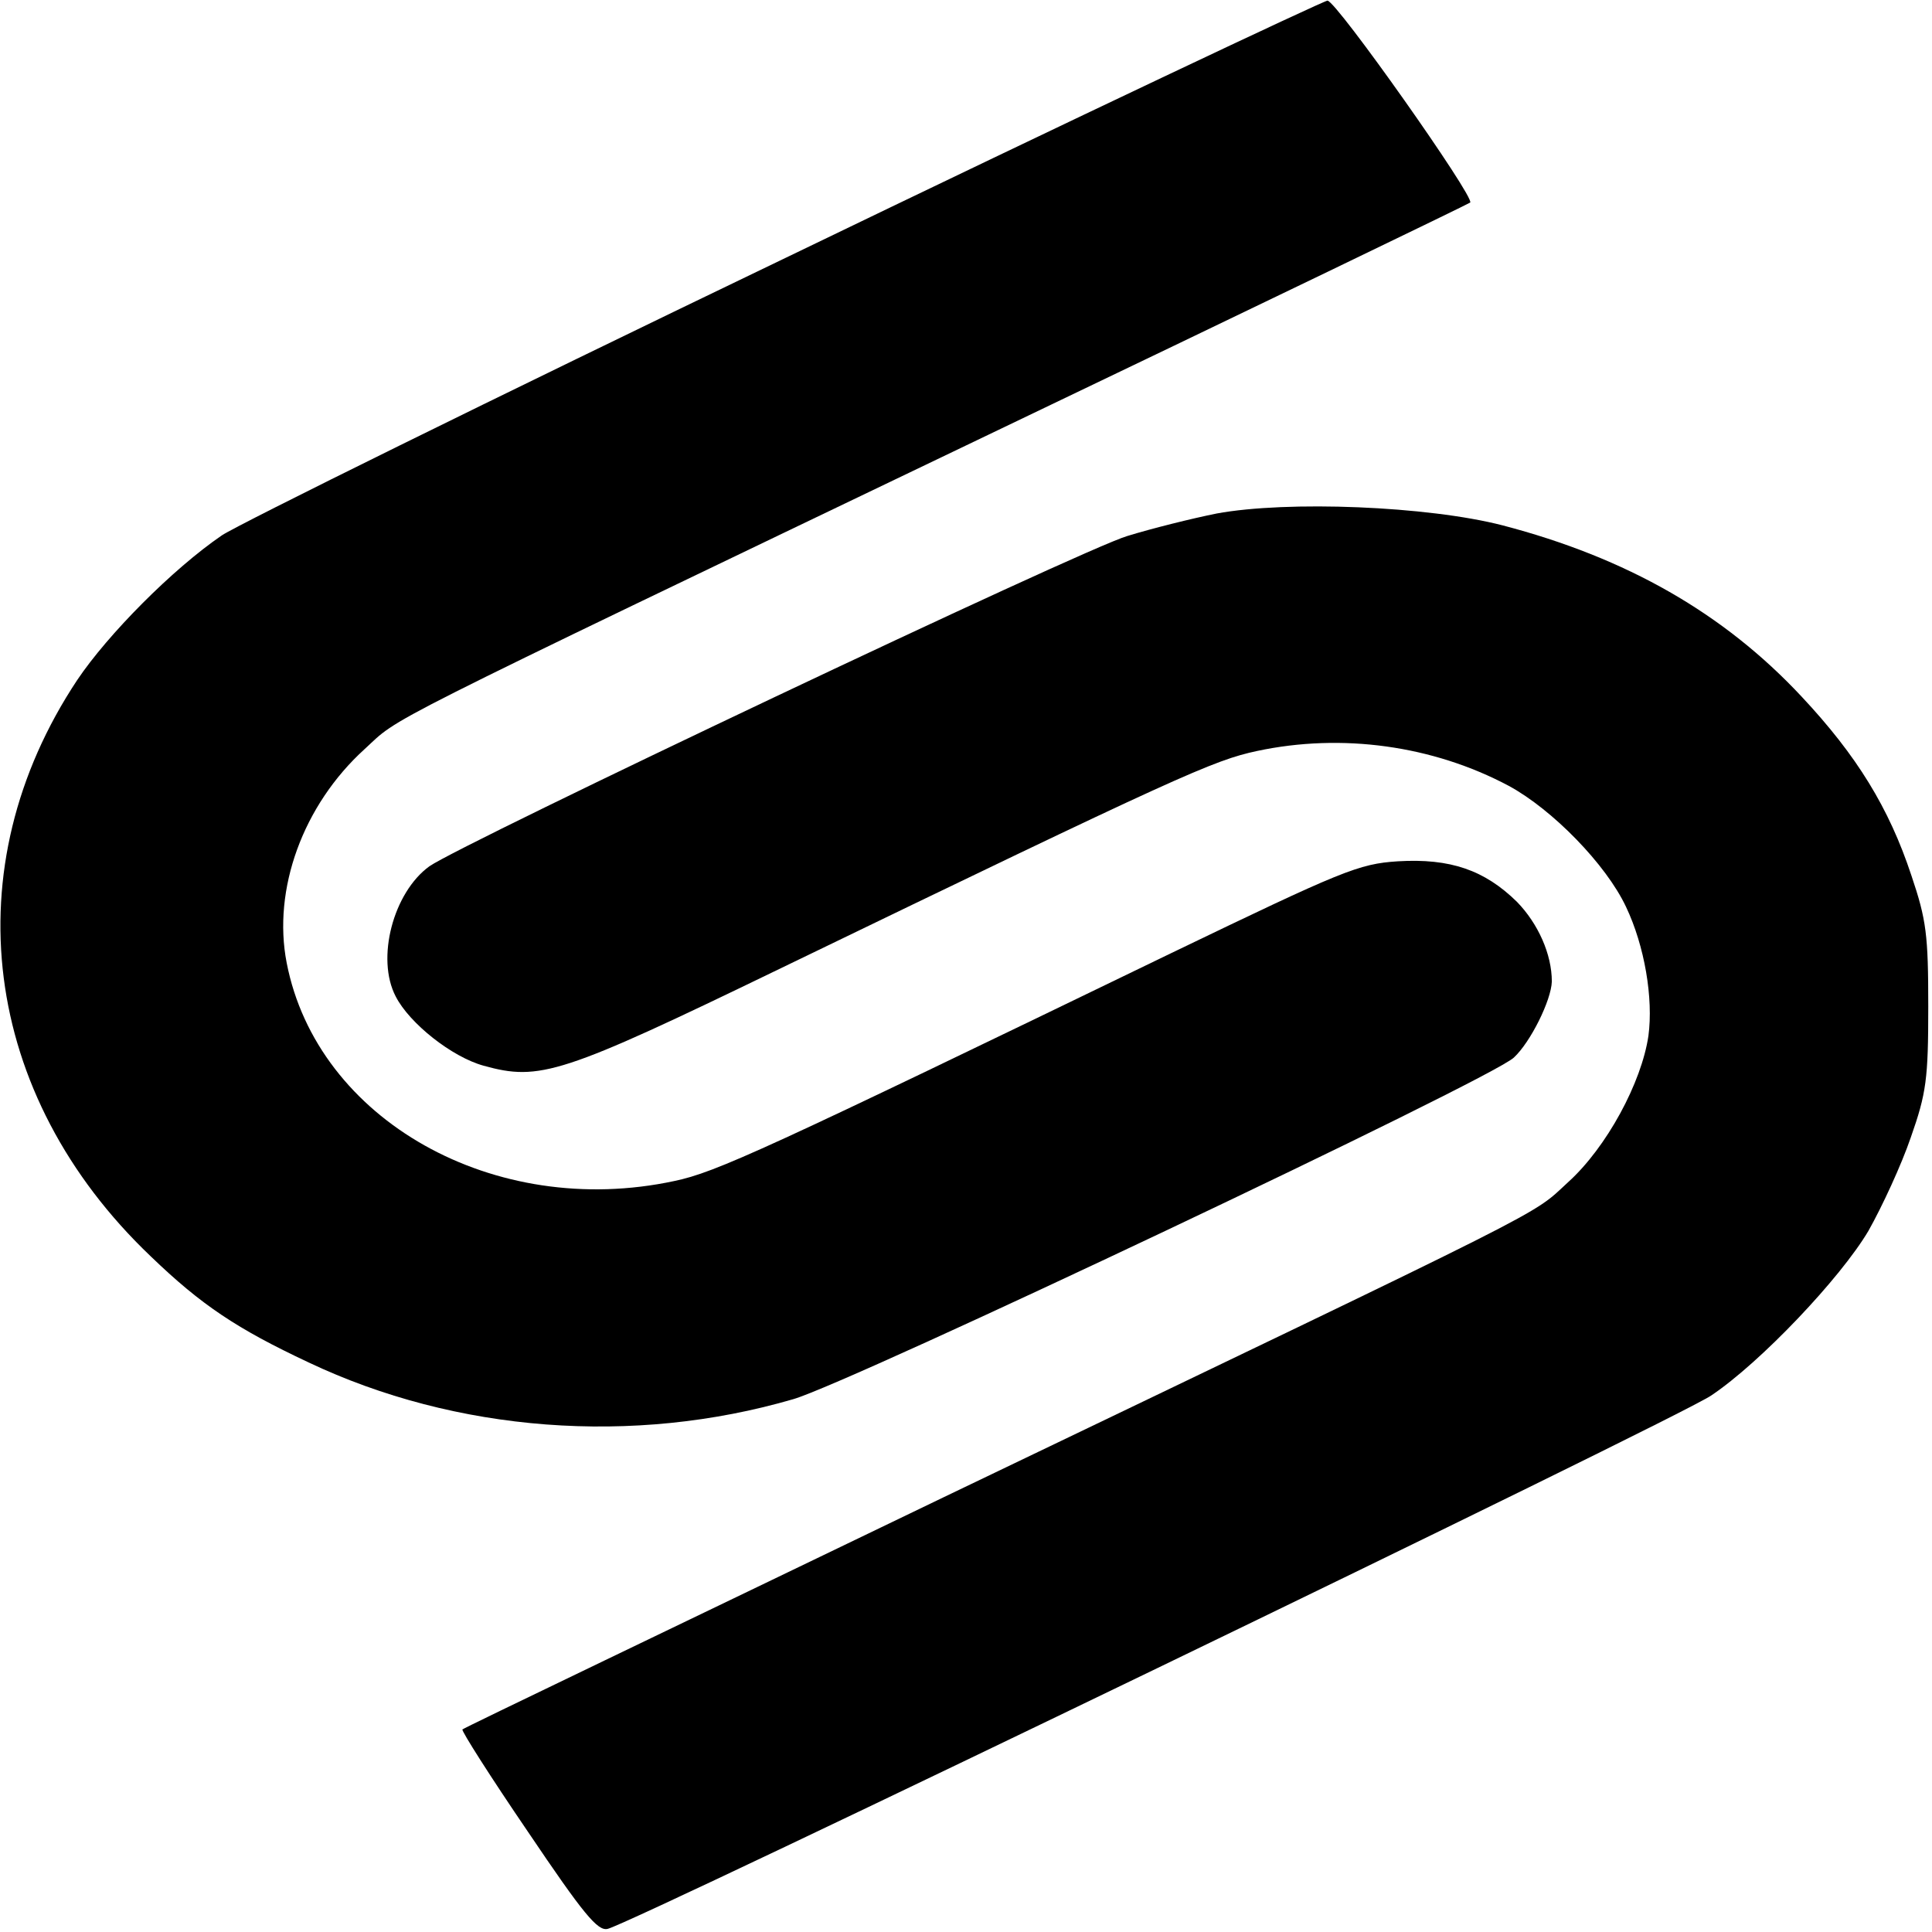 <?xml version="1.0" standalone="no"?>
<!DOCTYPE svg PUBLIC "-//W3C//DTD SVG 20010904//EN"
 "http://www.w3.org/TR/2001/REC-SVG-20010904/DTD/svg10.dtd">
<svg version="1.0" xmlns="http://www.w3.org/2000/svg"
 width="310pt" height="310pt" viewBox="0 0 310 310"
 preserveAspectRatio="xMidYMid meet">
<g transform="translate(0,310) scale(0.1,-0.1)"
fill="#000000" stroke="none">
<path d="M1260 2686 c-470 -226 -877 -427 -904 -445 -79 -54 -183 -159 -232
-232 -200 -301 -154 -666 118 -925 81 -78 138 -116 253 -170 236 -112 521
-134 778 -59 93 27 1117 512 1156 548 27 25 60 92 61 122 0 44 -22 93 -56 128
-52 51 -107 70 -191 65 -63 -4 -89 -15 -363 -147 -655 -317 -731 -352 -798
-366 -289 -62 -573 98 -622 350 -23 118 26 253 125 343 59 54 -3 23 1000 504
424 203 772 371 774 373 8 8 -215 324 -229 324 -8 -1 -400 -186 -870 -413z"/>
<path d="M1952 2276 c-40 -8 -104 -24 -143 -36 -72 -21 -1069 -494 -1120 -530
-58 -42 -86 -148 -54 -209 22 -43 90 -97 141 -111 90 -25 125 -14 474 155 645
312 697 335 767 350 136 29 282 9 404 -56 70 -38 156 -126 188 -194 30 -63 44
-147 36 -207 -11 -75 -67 -179 -129 -235 -61 -56 -5 -27 -1001 -505 -423 -204
-772 -371 -773 -373 -2 -2 45 -76 105 -164 89 -132 112 -160 128 -156 38 8
1723 822 1771 856 79 53 207 188 252 264 22 39 53 106 68 150 25 71 28 94 28
210 0 115 -3 139 -27 210 -36 109 -88 193 -176 287 -125 134 -281 223 -480
275 -120 31 -345 40 -459 19z"/>
</g>
</svg>
